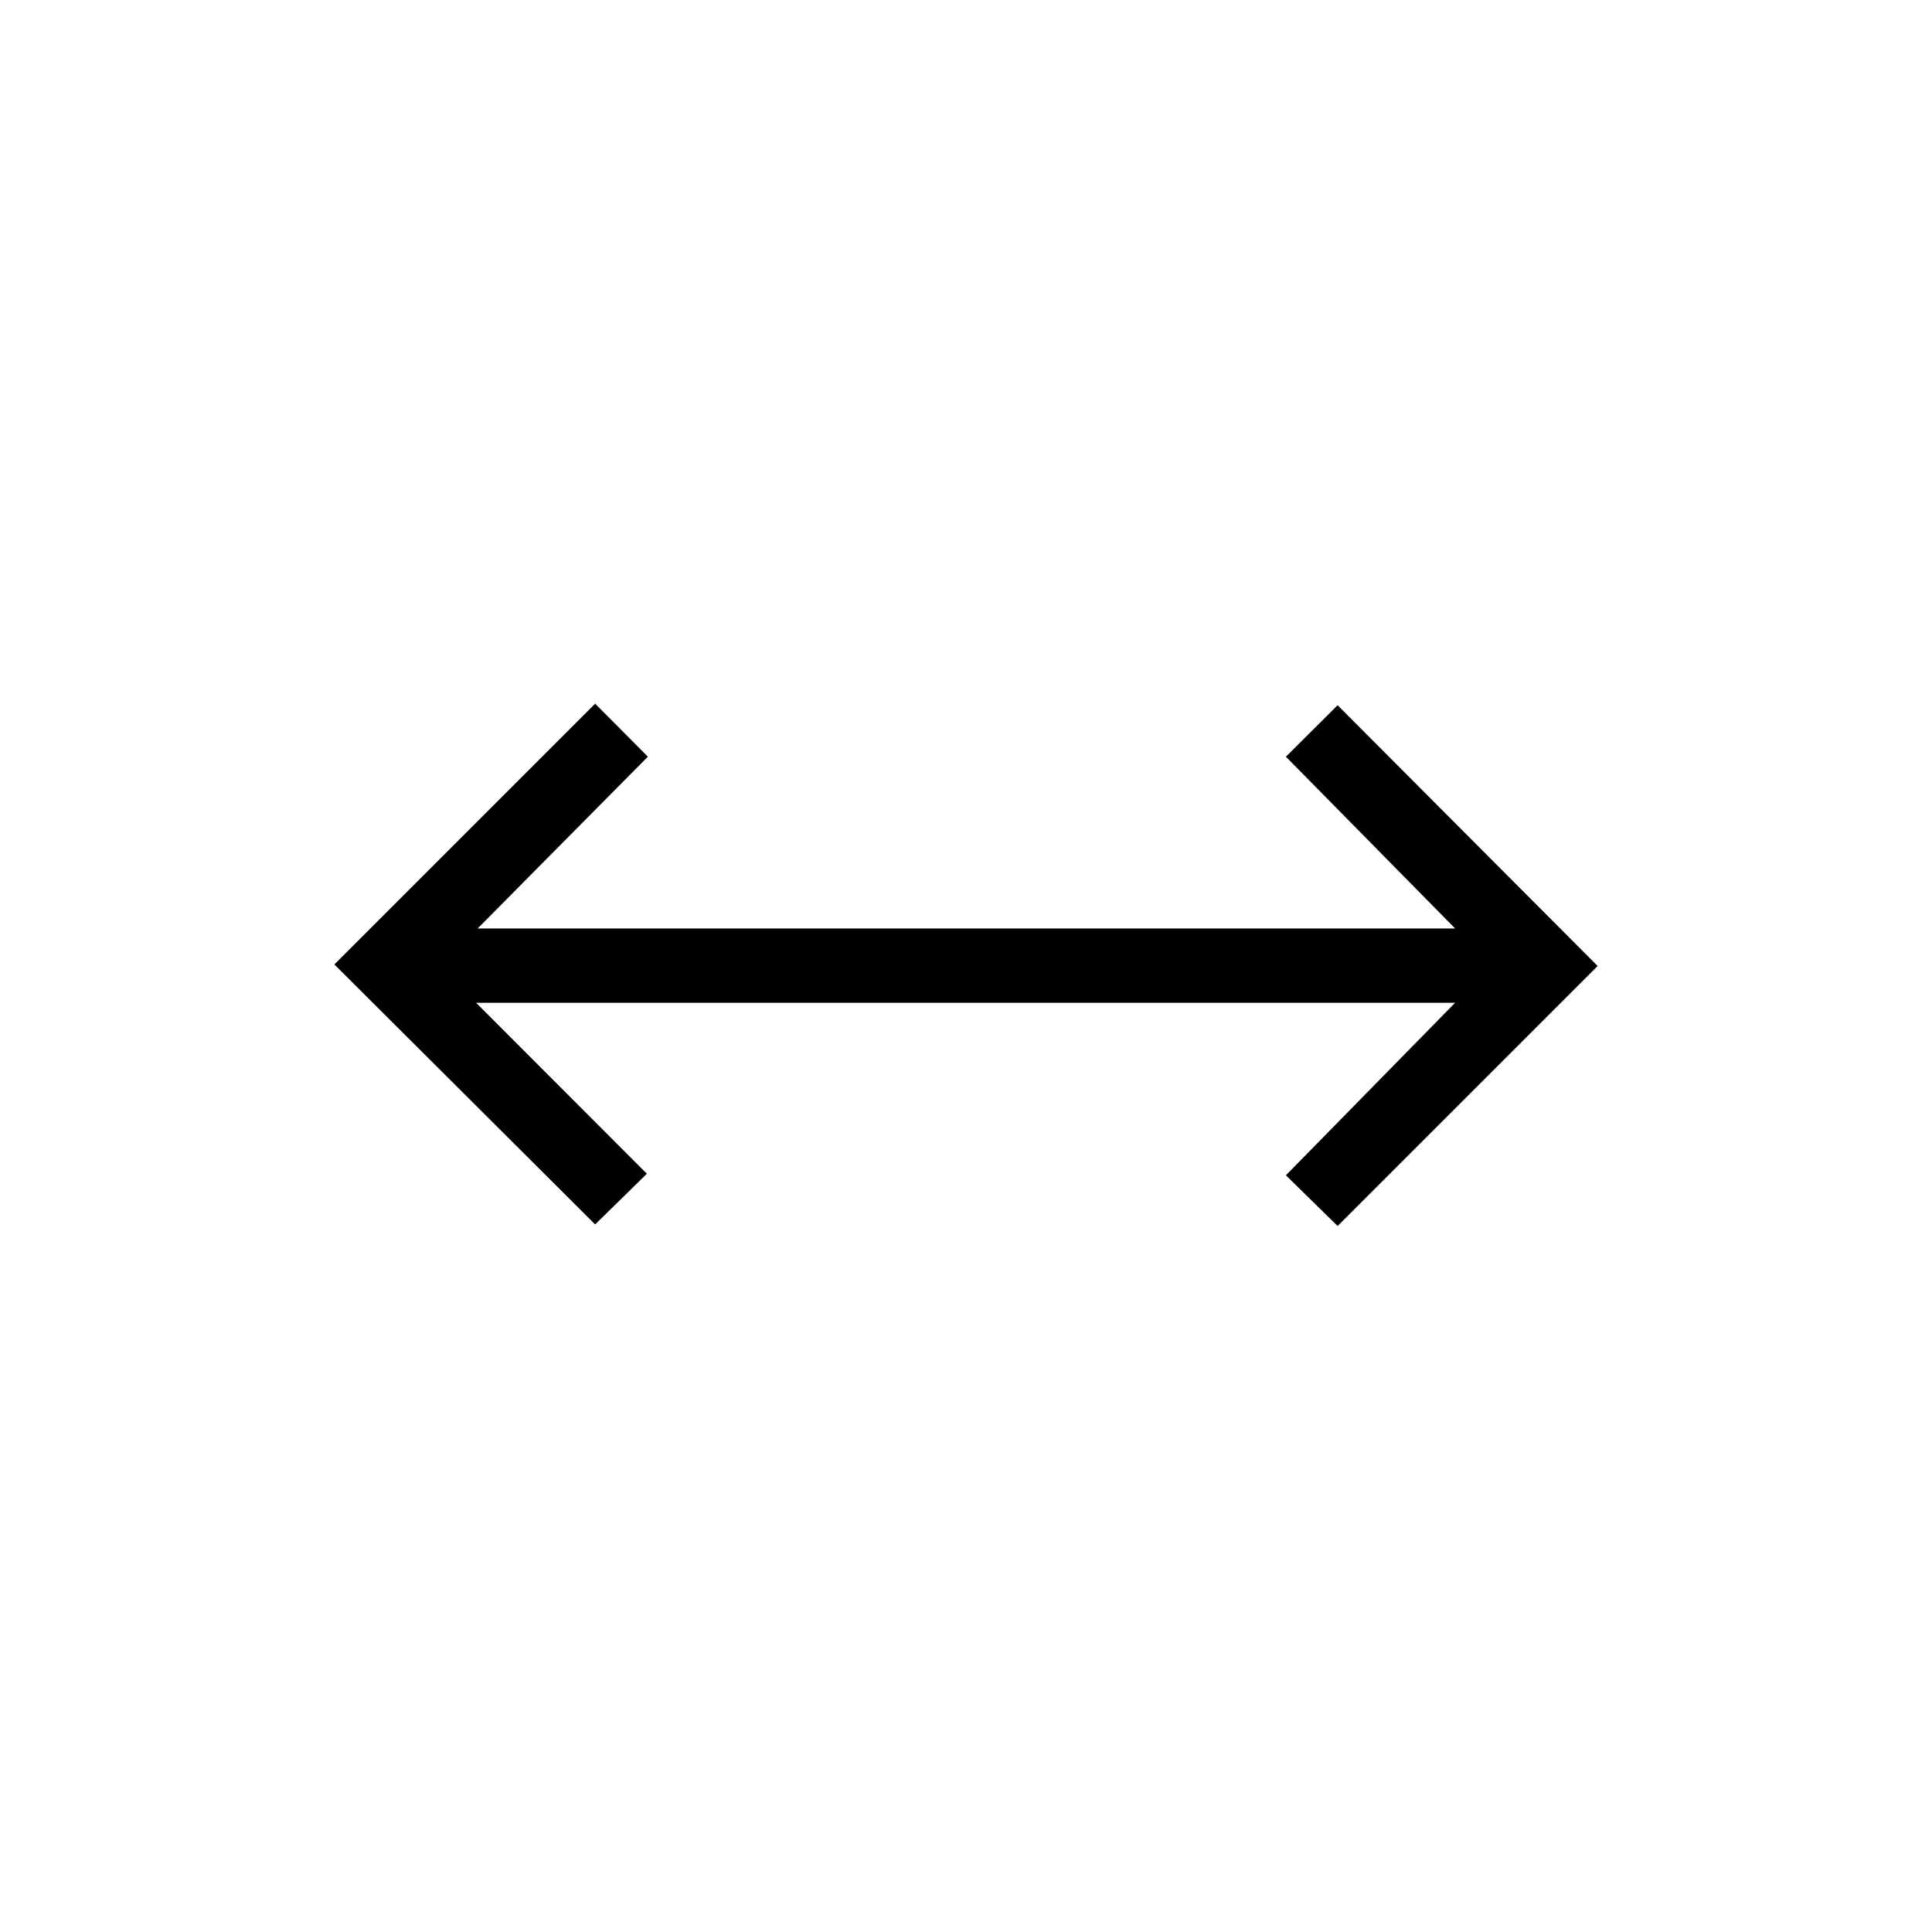 <svg xmlns="http://www.w3.org/2000/svg" height="24" viewBox="0 -960 960 960" width="24"><path d="M295.73-351.58 166.15-480.77l129.58-129.58L321.92-584l-84.57 85.35h485.69L638.96-584l25.69-25.58L793.85-480l-129.2 129.19L638.96-376l84.08-85.73H236.58l84.84 84.96-25.69 25.19Z"/></svg>